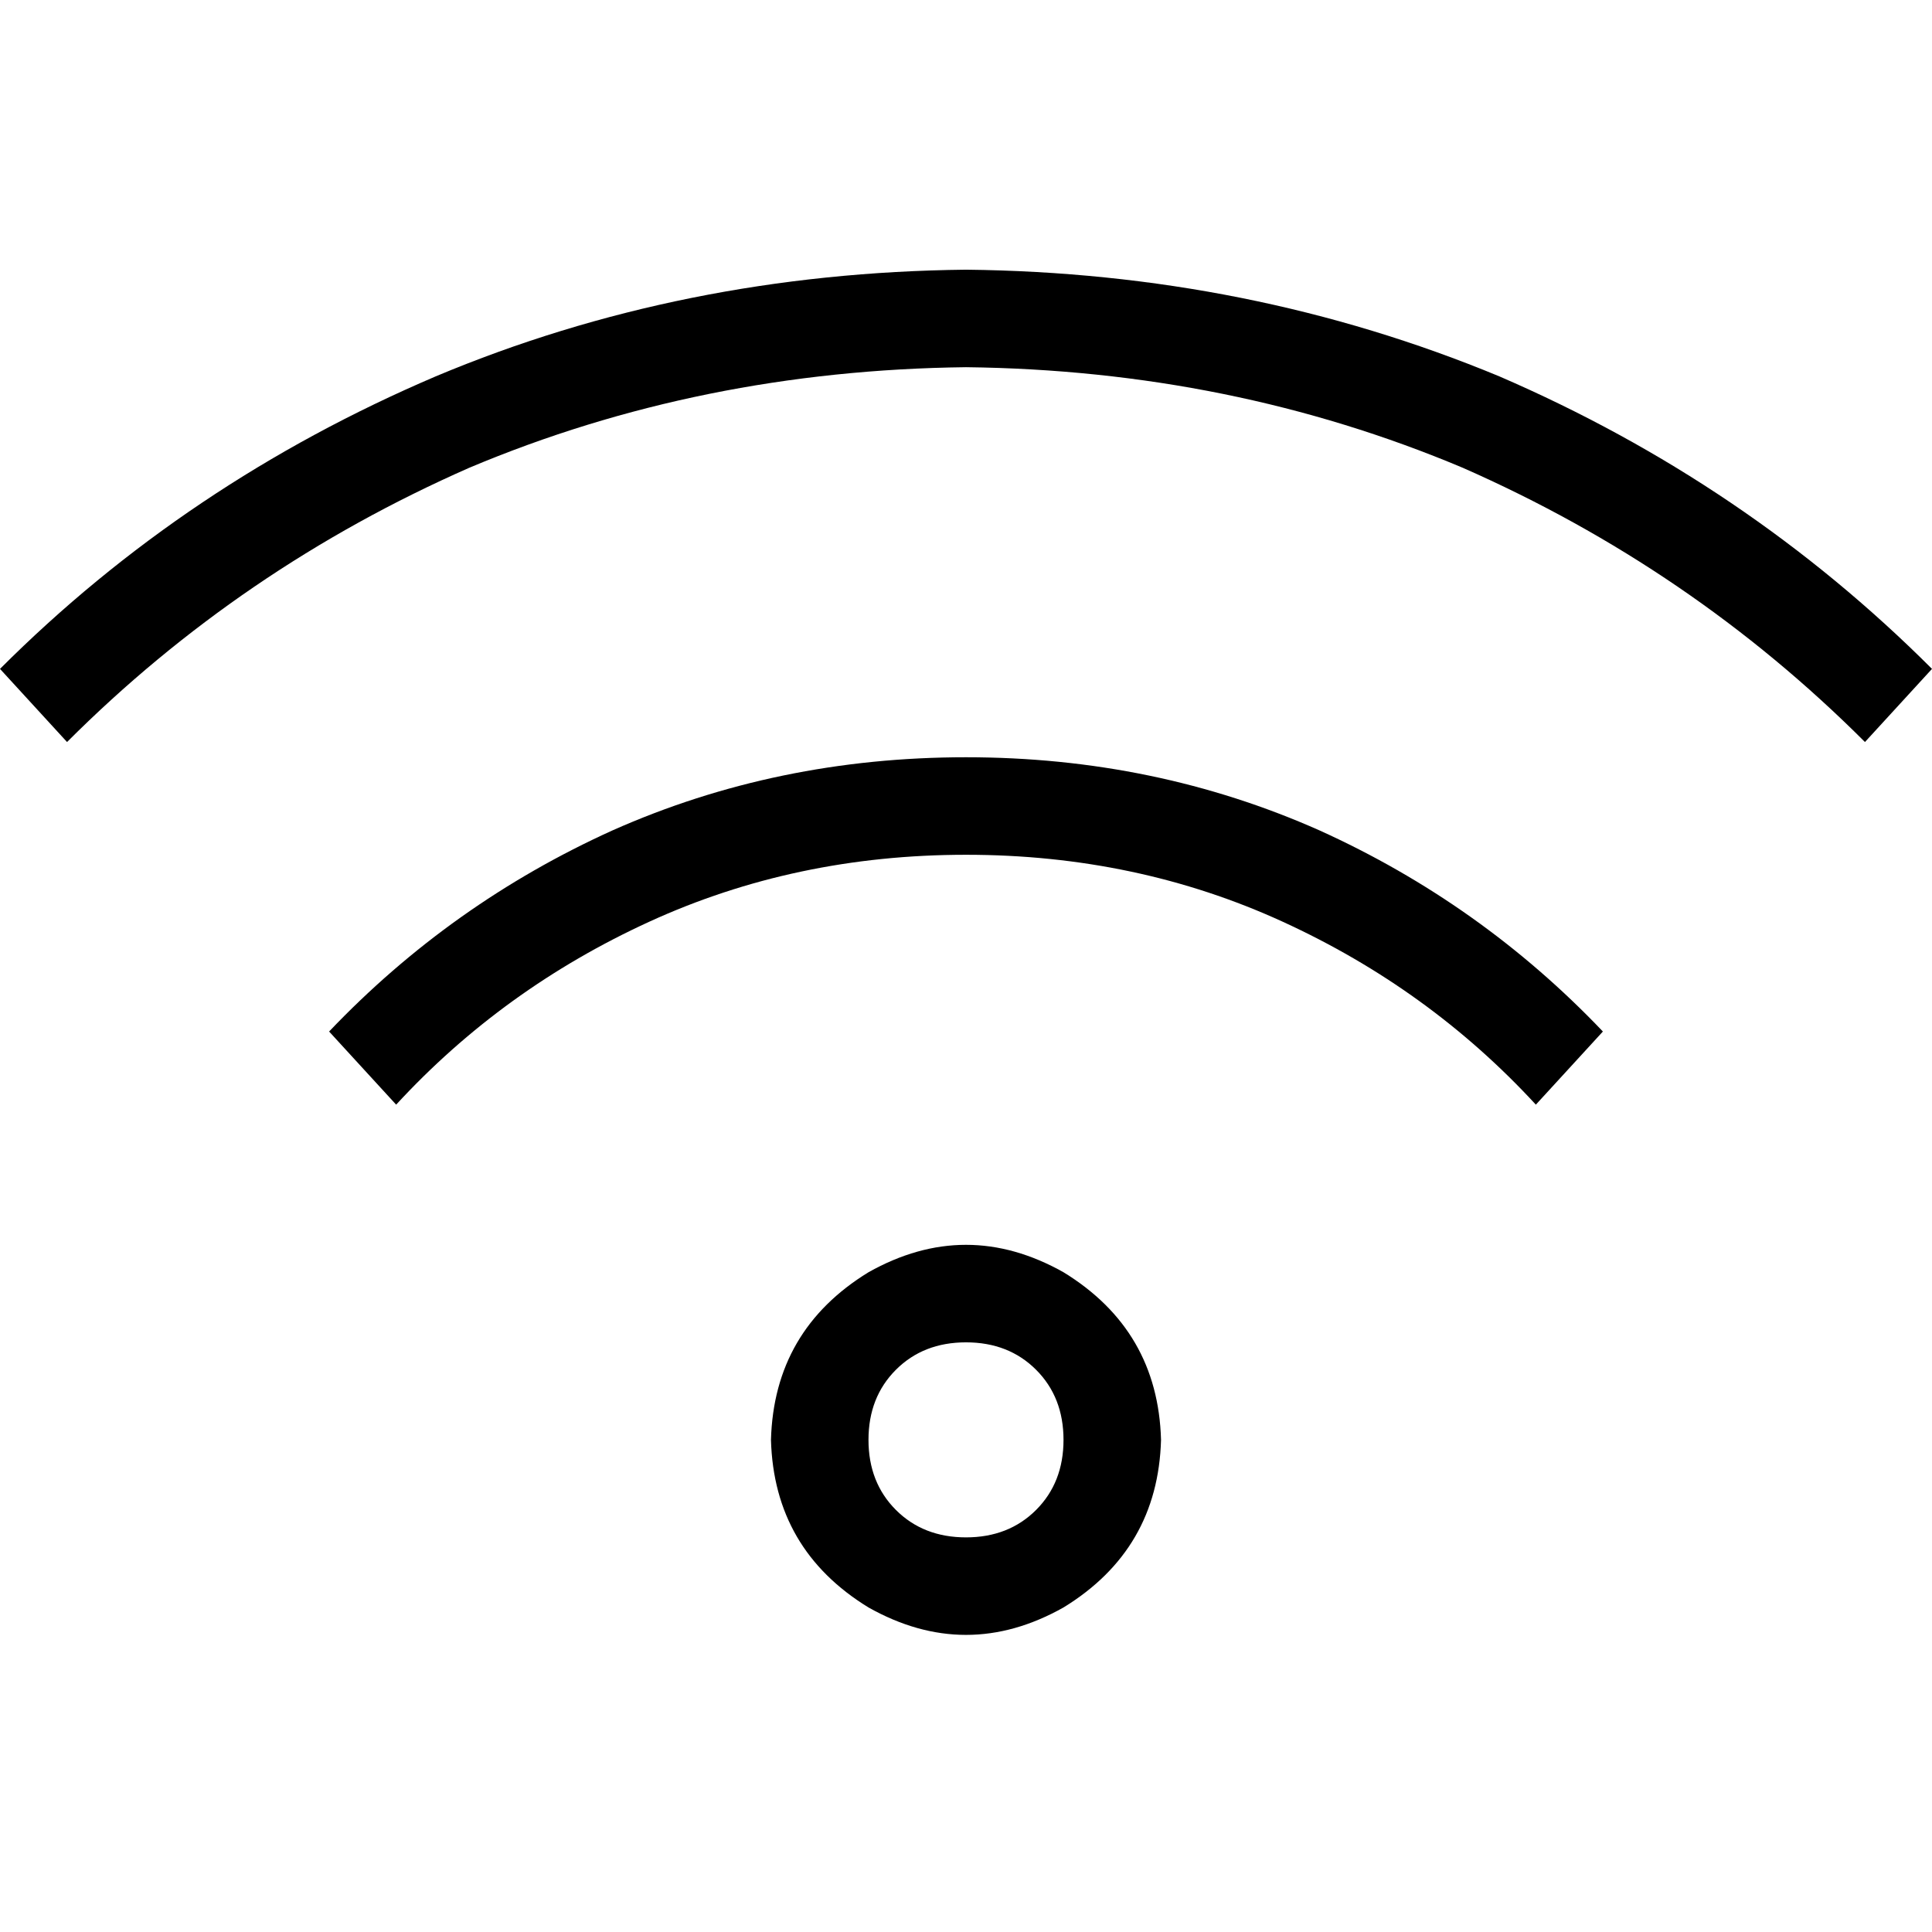 <svg xmlns="http://www.w3.org/2000/svg" viewBox="0 0 512 512">
  <path d="M 256 226.524 Q 210.776 226.524 172.013 244.29 L 172.013 244.29 Q 133.249 262.057 104.984 292.744 L 87.218 273.363 Q 119.521 239.445 162.322 220.063 Q 205.931 200.681 256 200.681 Q 306.069 200.681 349.678 220.063 Q 392.479 239.445 424.782 273.363 L 407.016 292.744 Q 378.751 262.057 339.987 244.29 Q 301.224 226.524 256 226.524 L 256 226.524 Z M 512 177.262 L 494.233 196.644 Q 448.202 150.612 387.634 123.962 Q 326.259 98.12 256 97.312 Q 185.741 98.12 124.366 123.962 Q 63.798 150.612 17.767 196.644 L 0 177.262 Q 49.262 128 115.483 99.735 Q 180.896 72.278 256 71.47 Q 331.104 72.278 397.325 99.735 Q 462.738 128 512 177.262 L 512 177.262 Z M 281.842 381.577 Q 281.842 370.271 274.574 363.003 L 274.574 363.003 Q 267.306 355.735 256 355.735 Q 244.694 355.735 237.426 363.003 Q 230.158 370.271 230.158 381.577 Q 230.158 392.883 237.426 400.151 Q 244.694 407.42 256 407.42 Q 267.306 407.42 274.574 400.151 Q 281.842 392.883 281.842 381.577 L 281.842 381.577 Z M 204.315 381.577 Q 205.123 352.505 230.158 337.161 Q 256 322.625 281.842 337.161 Q 306.877 352.505 307.685 381.577 Q 306.877 410.65 281.842 425.994 Q 256 440.53 230.158 425.994 Q 205.123 410.65 204.315 381.577 L 204.315 381.577 Z" />
</svg>